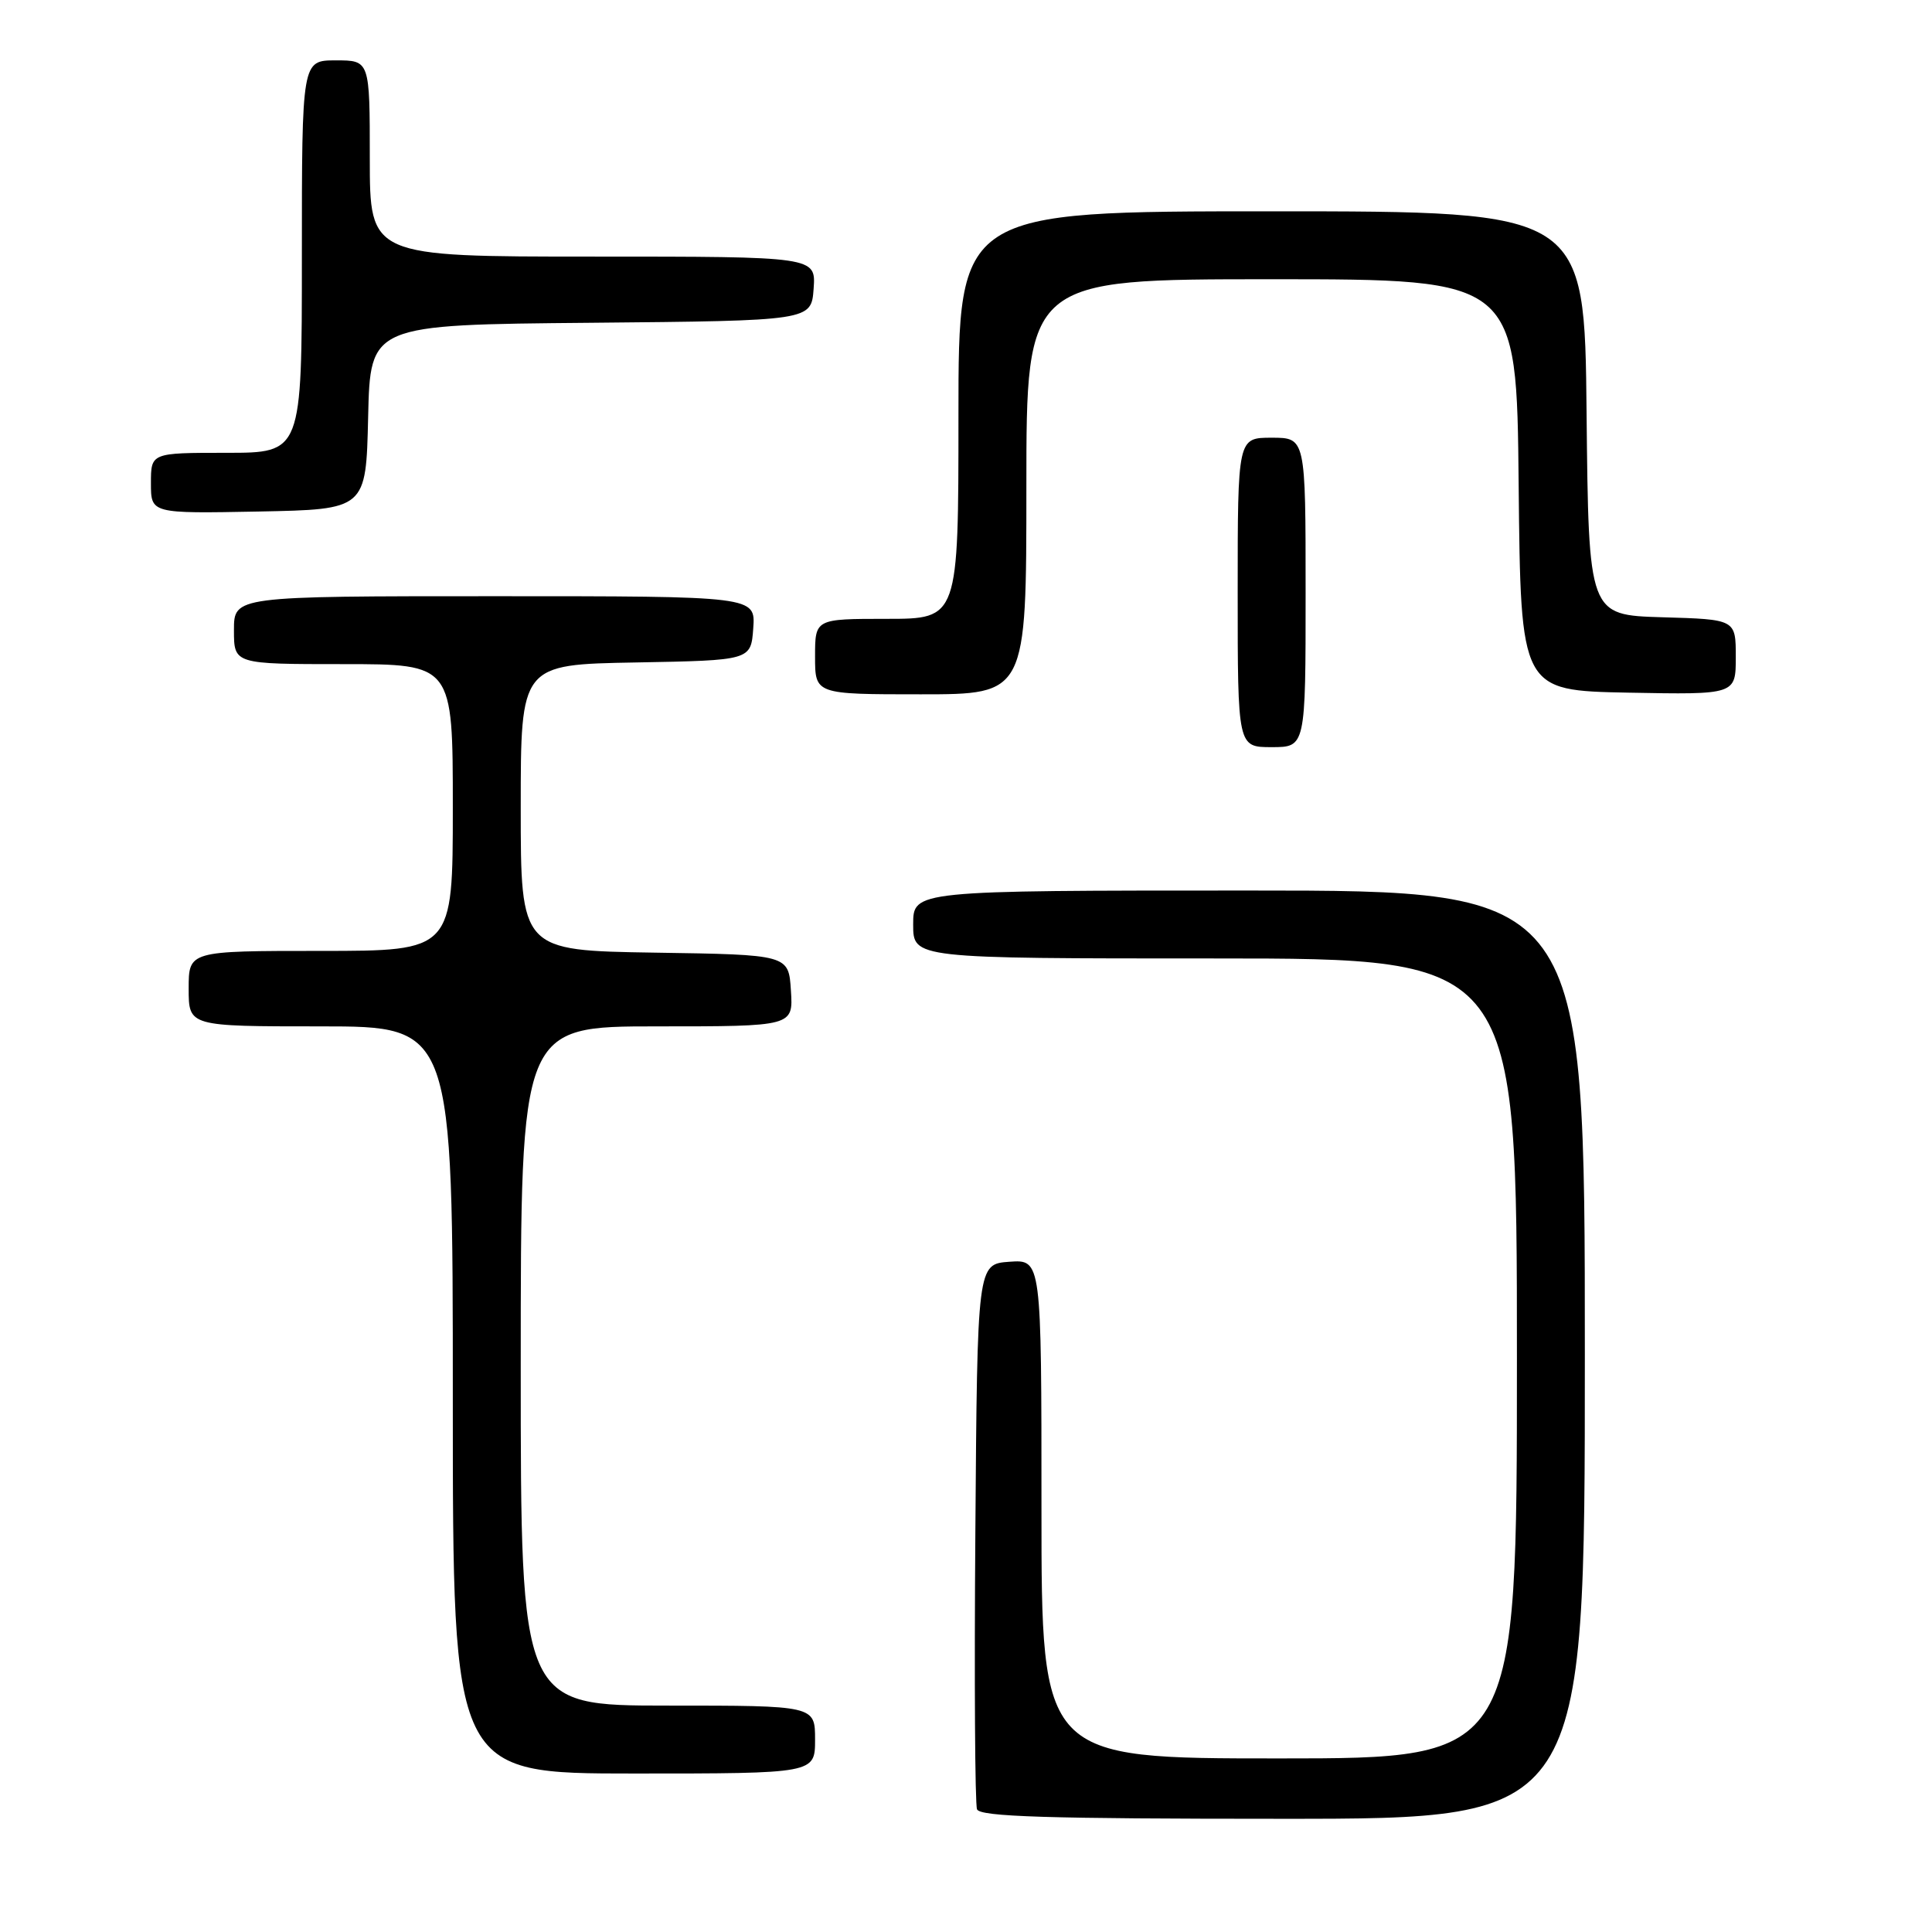 <?xml version="1.0" encoding="UTF-8" standalone="no"?>
<!DOCTYPE svg PUBLIC "-//W3C//DTD SVG 1.1//EN" "http://www.w3.org/Graphics/SVG/1.1/DTD/svg11.dtd" >
<svg xmlns="http://www.w3.org/2000/svg" xmlns:xlink="http://www.w3.org/1999/xlink" version="1.1" viewBox="0 0 256 256">
 <g >
 <path fill="currentColor"
d=" M 210.00 179.50 C 210.00 118.00 210.00 118.00 165.50 118.00 C 121.00 118.00 121.00 118.00 121.00 122.50 C 121.00 127.00 121.00 127.00 161.00 127.00 C 201.00 127.00 201.00 127.00 201.00 180.00 C 201.00 233.00 201.00 233.00 169.50 233.00 C 138.00 233.00 138.00 233.00 138.00 199.94 C 138.00 166.89 138.00 166.89 133.75 167.19 C 129.50 167.50 129.50 167.50 129.24 202.99 C 129.09 222.52 129.19 239.05 129.46 239.74 C 129.83 240.72 138.78 241.00 169.97 241.00 C 210.00 241.00 210.00 241.00 210.00 179.50 Z  M 108.00 230.50 C 108.00 226.00 108.00 226.00 88.50 226.00 C 69.00 226.00 69.00 226.00 69.00 181.00 C 69.00 136.00 69.00 136.00 87.05 136.00 C 105.11 136.00 105.11 136.00 104.80 131.25 C 104.50 126.50 104.50 126.50 86.75 126.23 C 69.00 125.95 69.00 125.95 69.00 107.00 C 69.00 88.05 69.00 88.05 84.25 87.78 C 99.50 87.50 99.50 87.50 99.81 83.25 C 100.11 79.00 100.11 79.00 65.56 79.00 C 31.00 79.00 31.00 79.00 31.00 83.50 C 31.00 88.00 31.00 88.00 45.50 88.00 C 60.00 88.00 60.00 88.00 60.00 107.00 C 60.00 126.00 60.00 126.00 42.50 126.00 C 25.00 126.00 25.00 126.00 25.00 131.00 C 25.00 136.00 25.00 136.00 42.50 136.00 C 60.00 136.00 60.00 136.00 60.00 185.50 C 60.00 235.00 60.00 235.00 84.00 235.00 C 108.00 235.00 108.00 235.00 108.00 230.50 Z  M 173.00 78.50 C 173.00 58.00 173.00 58.00 168.50 58.00 C 164.00 58.00 164.00 58.00 164.00 78.50 C 164.00 99.00 164.00 99.00 168.50 99.00 C 173.00 99.00 173.00 99.00 173.00 78.50 Z  M 136.00 64.50 C 136.00 37.00 136.00 37.00 168.48 37.00 C 200.97 37.00 200.97 37.00 201.23 64.25 C 201.50 91.50 201.50 91.50 215.75 91.78 C 230.00 92.05 230.00 92.05 230.00 87.06 C 230.00 82.07 230.00 82.07 220.25 81.79 C 210.50 81.50 210.50 81.50 210.23 54.75 C 209.97 28.00 209.97 28.00 168.48 28.00 C 127.00 28.00 127.00 28.00 127.00 55.00 C 127.00 82.00 127.00 82.00 117.50 82.00 C 108.00 82.00 108.00 82.00 108.00 87.00 C 108.00 92.00 108.00 92.00 122.00 92.00 C 136.00 92.00 136.00 92.00 136.00 64.50 Z  M 48.78 55.27 C 49.06 43.03 49.06 43.03 78.28 42.77 C 107.50 42.50 107.50 42.50 107.81 38.25 C 108.11 34.00 108.11 34.00 78.56 34.00 C 49.00 34.00 49.00 34.00 49.00 21.00 C 49.00 8.00 49.00 8.00 44.50 8.00 C 40.00 8.00 40.00 8.00 40.00 34.00 C 40.00 60.00 40.00 60.00 30.00 60.00 C 20.00 60.00 20.00 60.00 20.00 64.03 C 20.00 68.05 20.00 68.05 34.25 67.78 C 48.50 67.50 48.50 67.50 48.78 55.27 Z "/>
</g>
</svg>